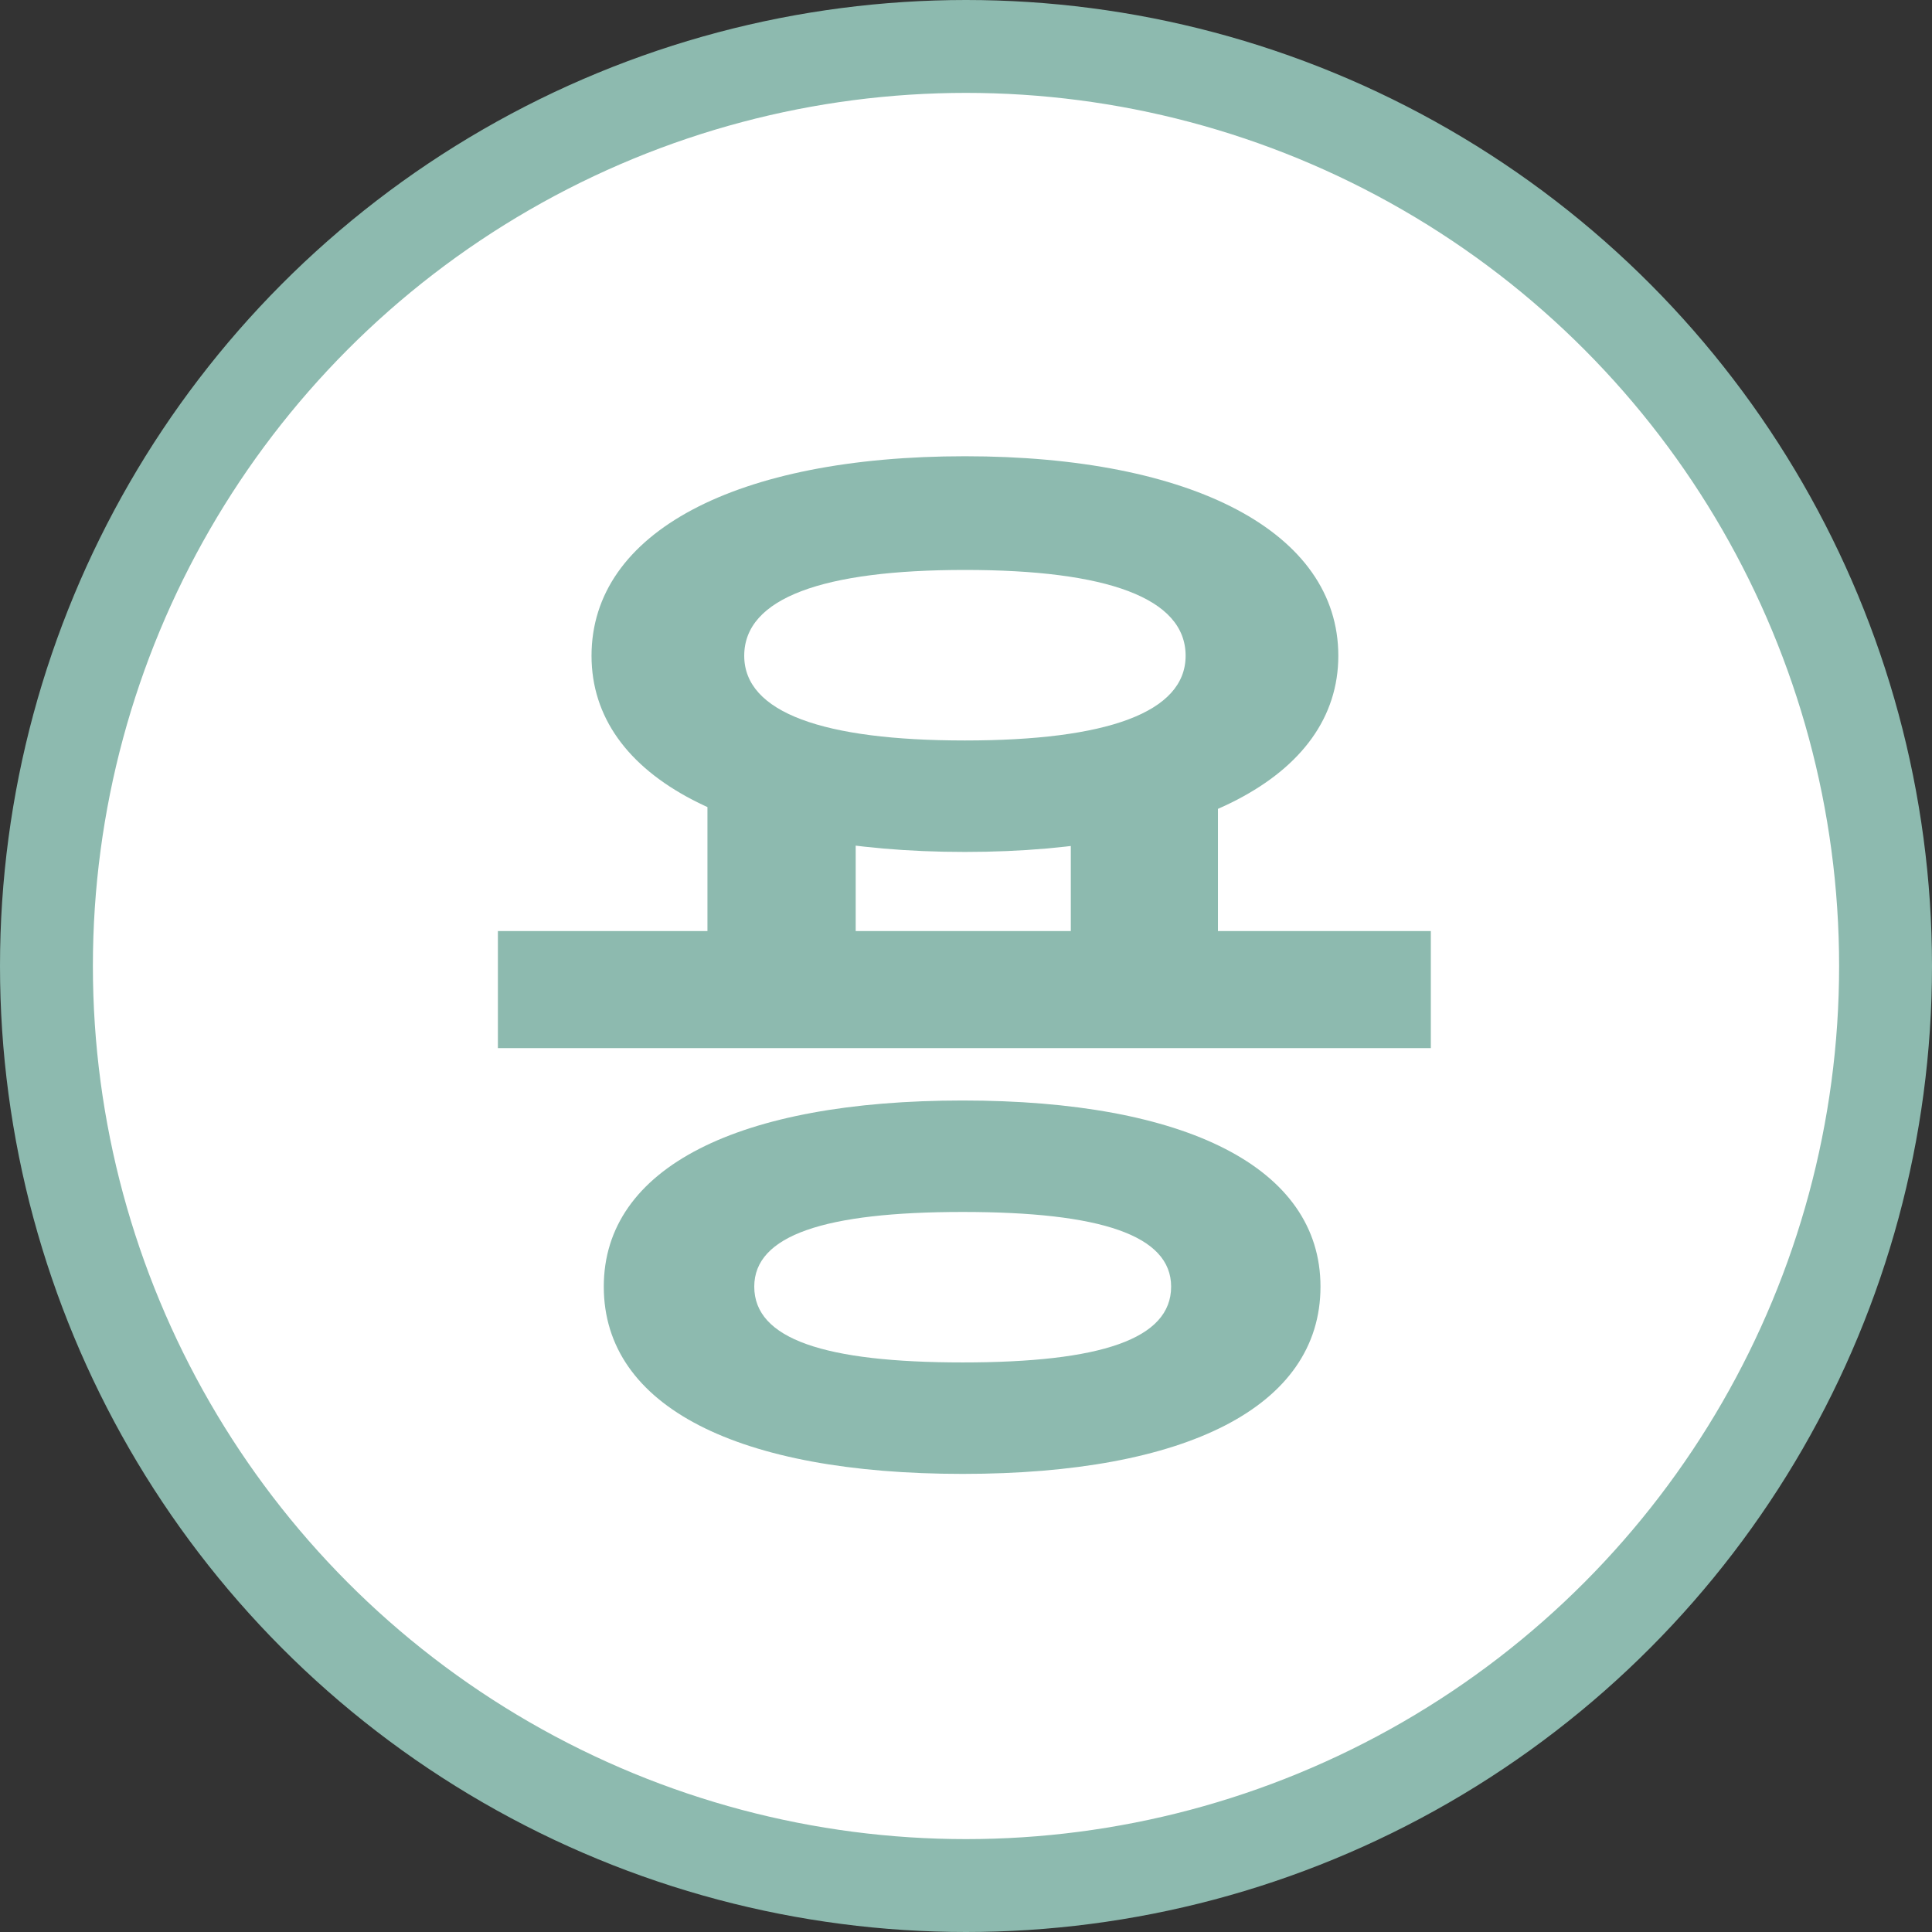 <svg width="104" height="104" viewBox="0 0 104 104" fill="none" xmlns="http://www.w3.org/2000/svg">
<rect x="0" y="0" width="104" height="104" fill="#333333" stroke="none"/>
<circle cx="52" cy="52" r="49.5" fill="white" stroke="#8DBAAF" stroke-width="5"/>
<path d="M38.082 42.38H46.062V52.58H38.082V42.38ZM57.642 42.38H65.562V52.58H57.642V42.38ZM26.802 50.12H77.022V56.42H26.802V50.12ZM51.822 59.24C63.822 59.24 71.082 62.84 71.082 69.26C71.082 75.74 63.822 79.34 51.822 79.34C39.762 79.34 32.502 75.74 32.502 69.26C32.502 62.84 39.762 59.24 51.822 59.24ZM51.822 65.24C44.382 65.24 40.602 66.5 40.602 69.26C40.602 72.08 44.382 73.34 51.822 73.34C59.262 73.34 63.042 72.08 63.042 69.26C63.042 66.5 59.262 65.24 51.822 65.24ZM51.942 24.56C64.182 24.56 72.042 28.64 72.042 35.3C72.042 41.9 64.182 45.86 51.942 45.86C39.642 45.86 31.842 41.9 31.842 35.3C31.842 28.64 39.642 24.56 51.942 24.56ZM51.942 30.68C44.322 30.68 40.062 32.18 40.062 35.3C40.062 38.36 44.322 39.86 51.942 39.86C59.562 39.86 63.822 38.36 63.822 35.3C63.822 32.18 59.562 30.68 51.942 30.68Z" fill="#8DBAAF"/>
</svg>
